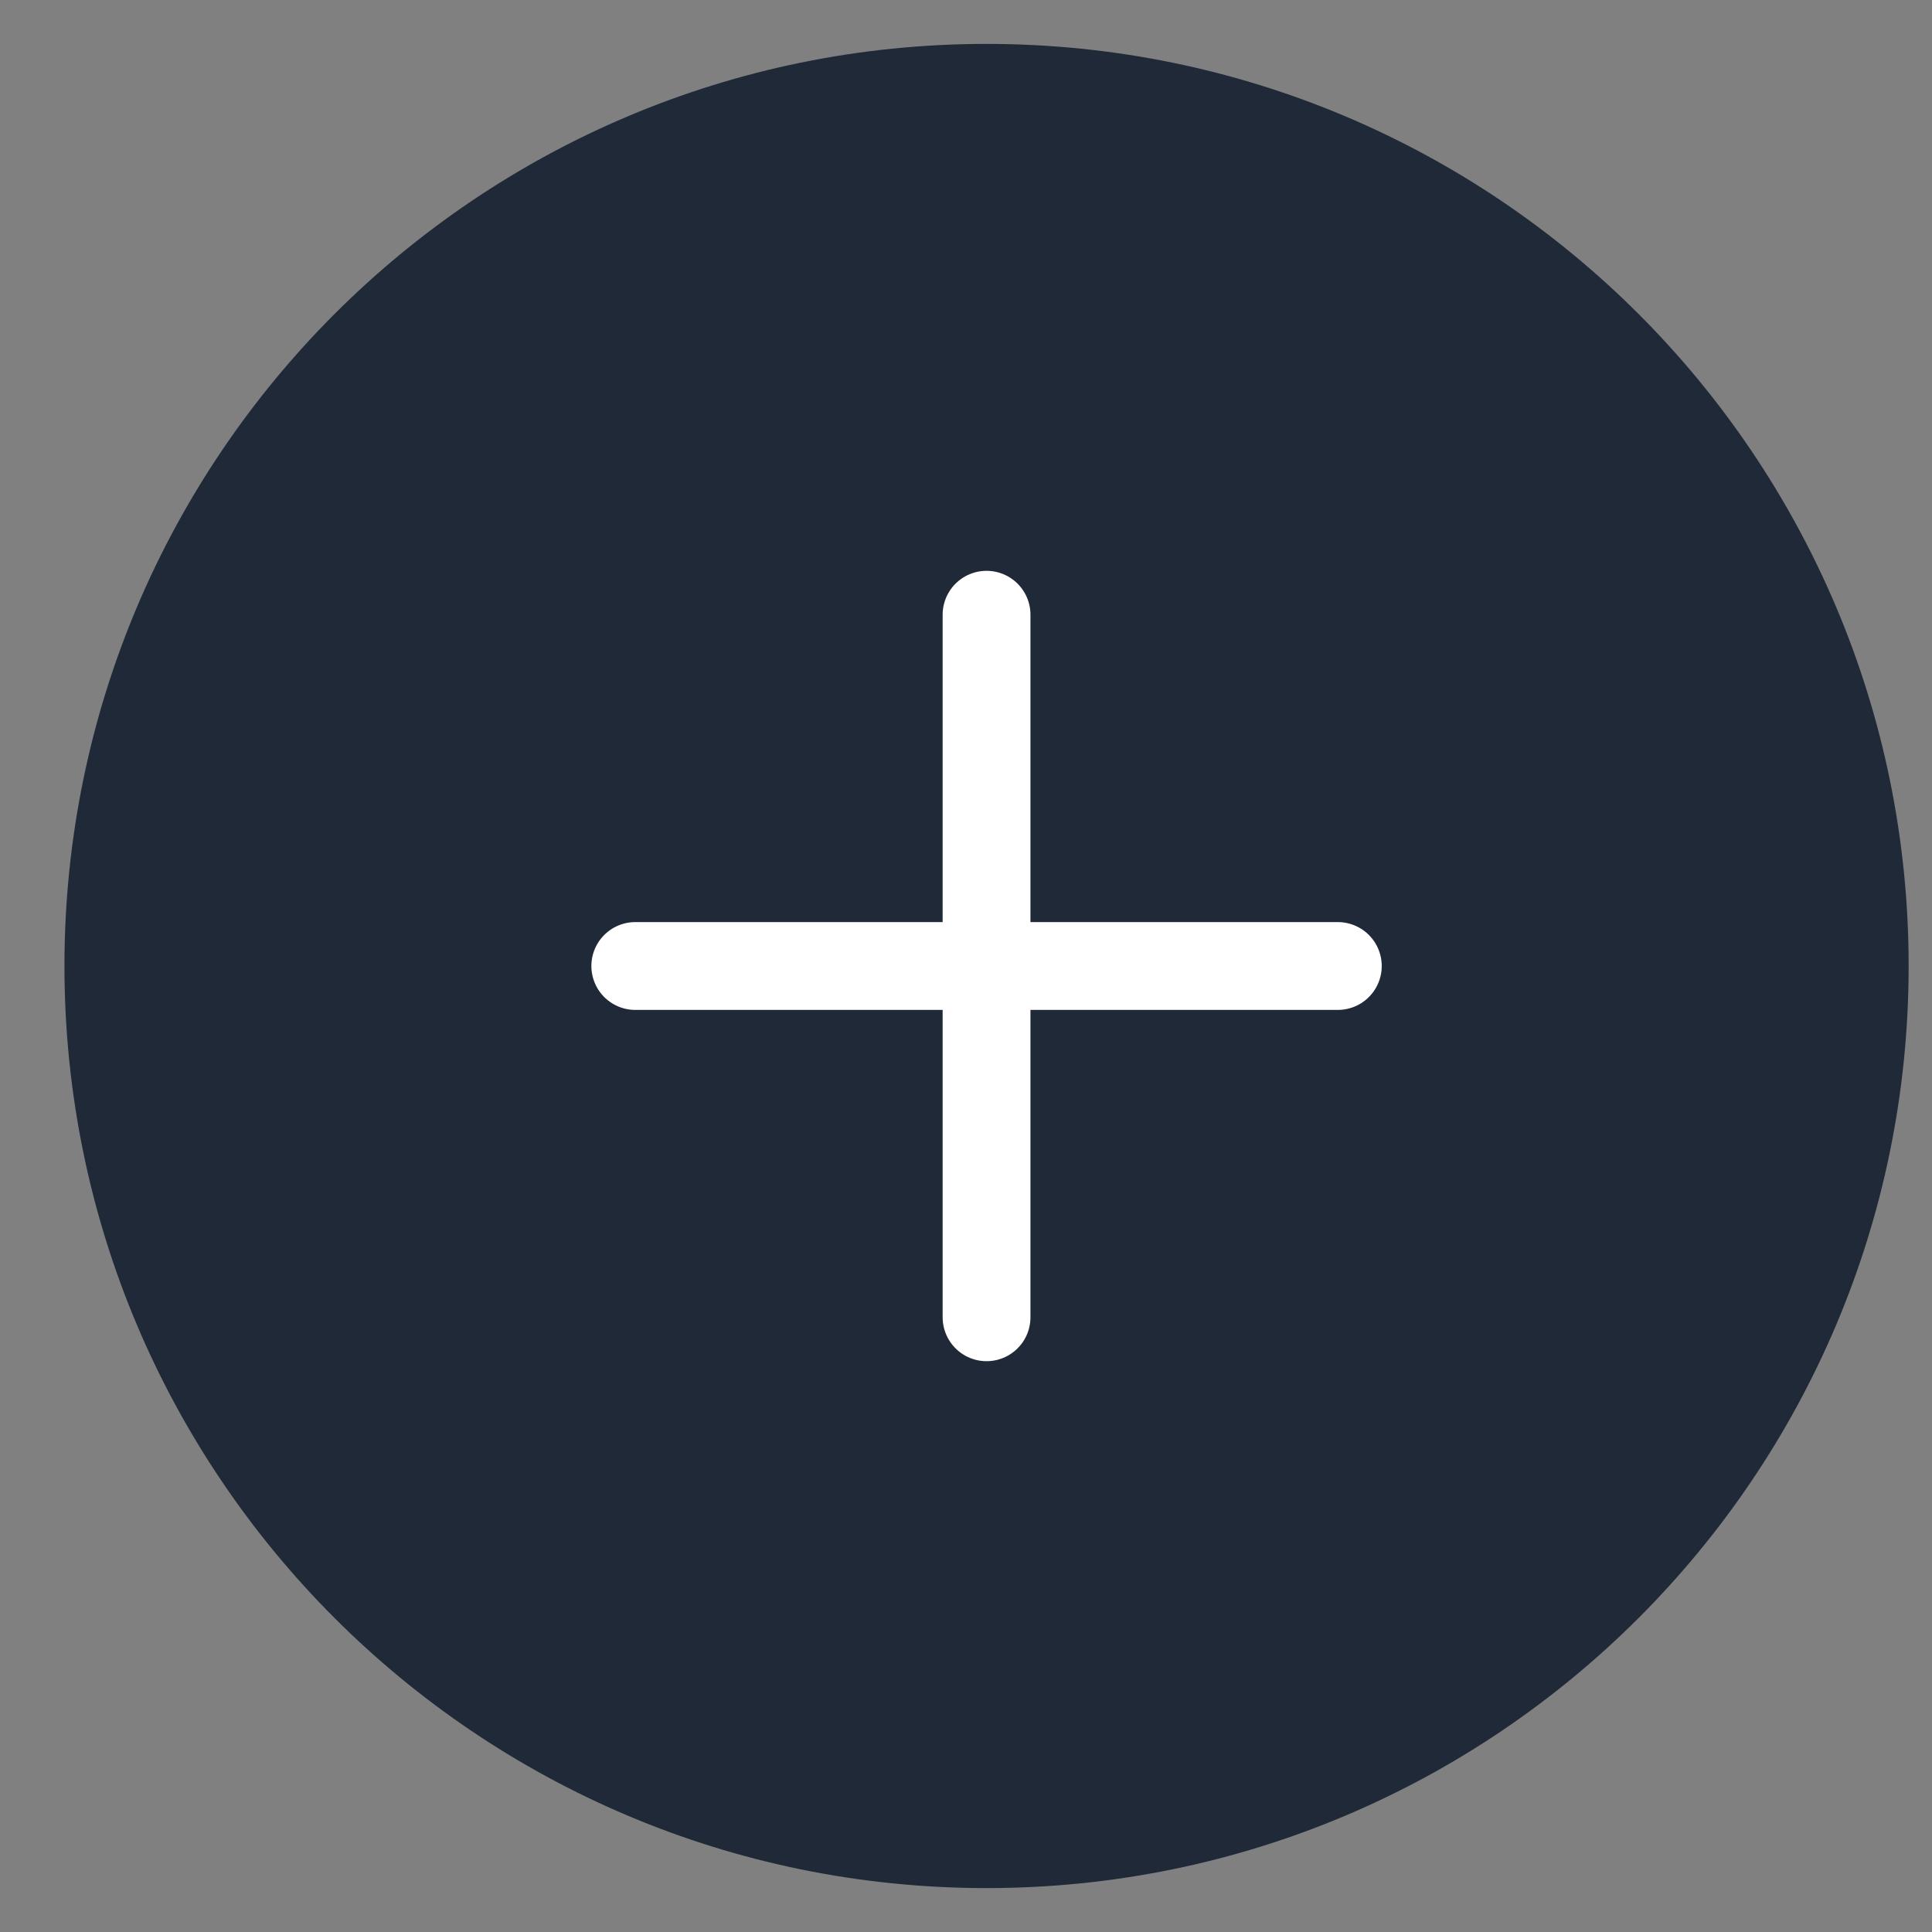 <svg width="22" height="22" viewBox="0 0 22 22" fill="none" xmlns="http://www.w3.org/2000/svg">
<rect x="0" y="0" width="22" height="22" fill="#808080" stroke="none"/>
<path fill-rule="evenodd" clip-rule="evenodd" d="M11.234 21C16.757 21 21.234 16.523 21.234 11C21.234 5.477 16.757 1 11.234 1C5.712 1 1.234 5.477 1.234 11C1.234 16.523 5.712 21 11.234 21Z" fill="#1F2937" stroke="#1F2937"/>
<path d="M11.234 7V15" stroke="white" stroke-linecap="round"/>
<path d="M15.234 11H7.234" stroke="white" stroke-linecap="round"/>
</svg>
